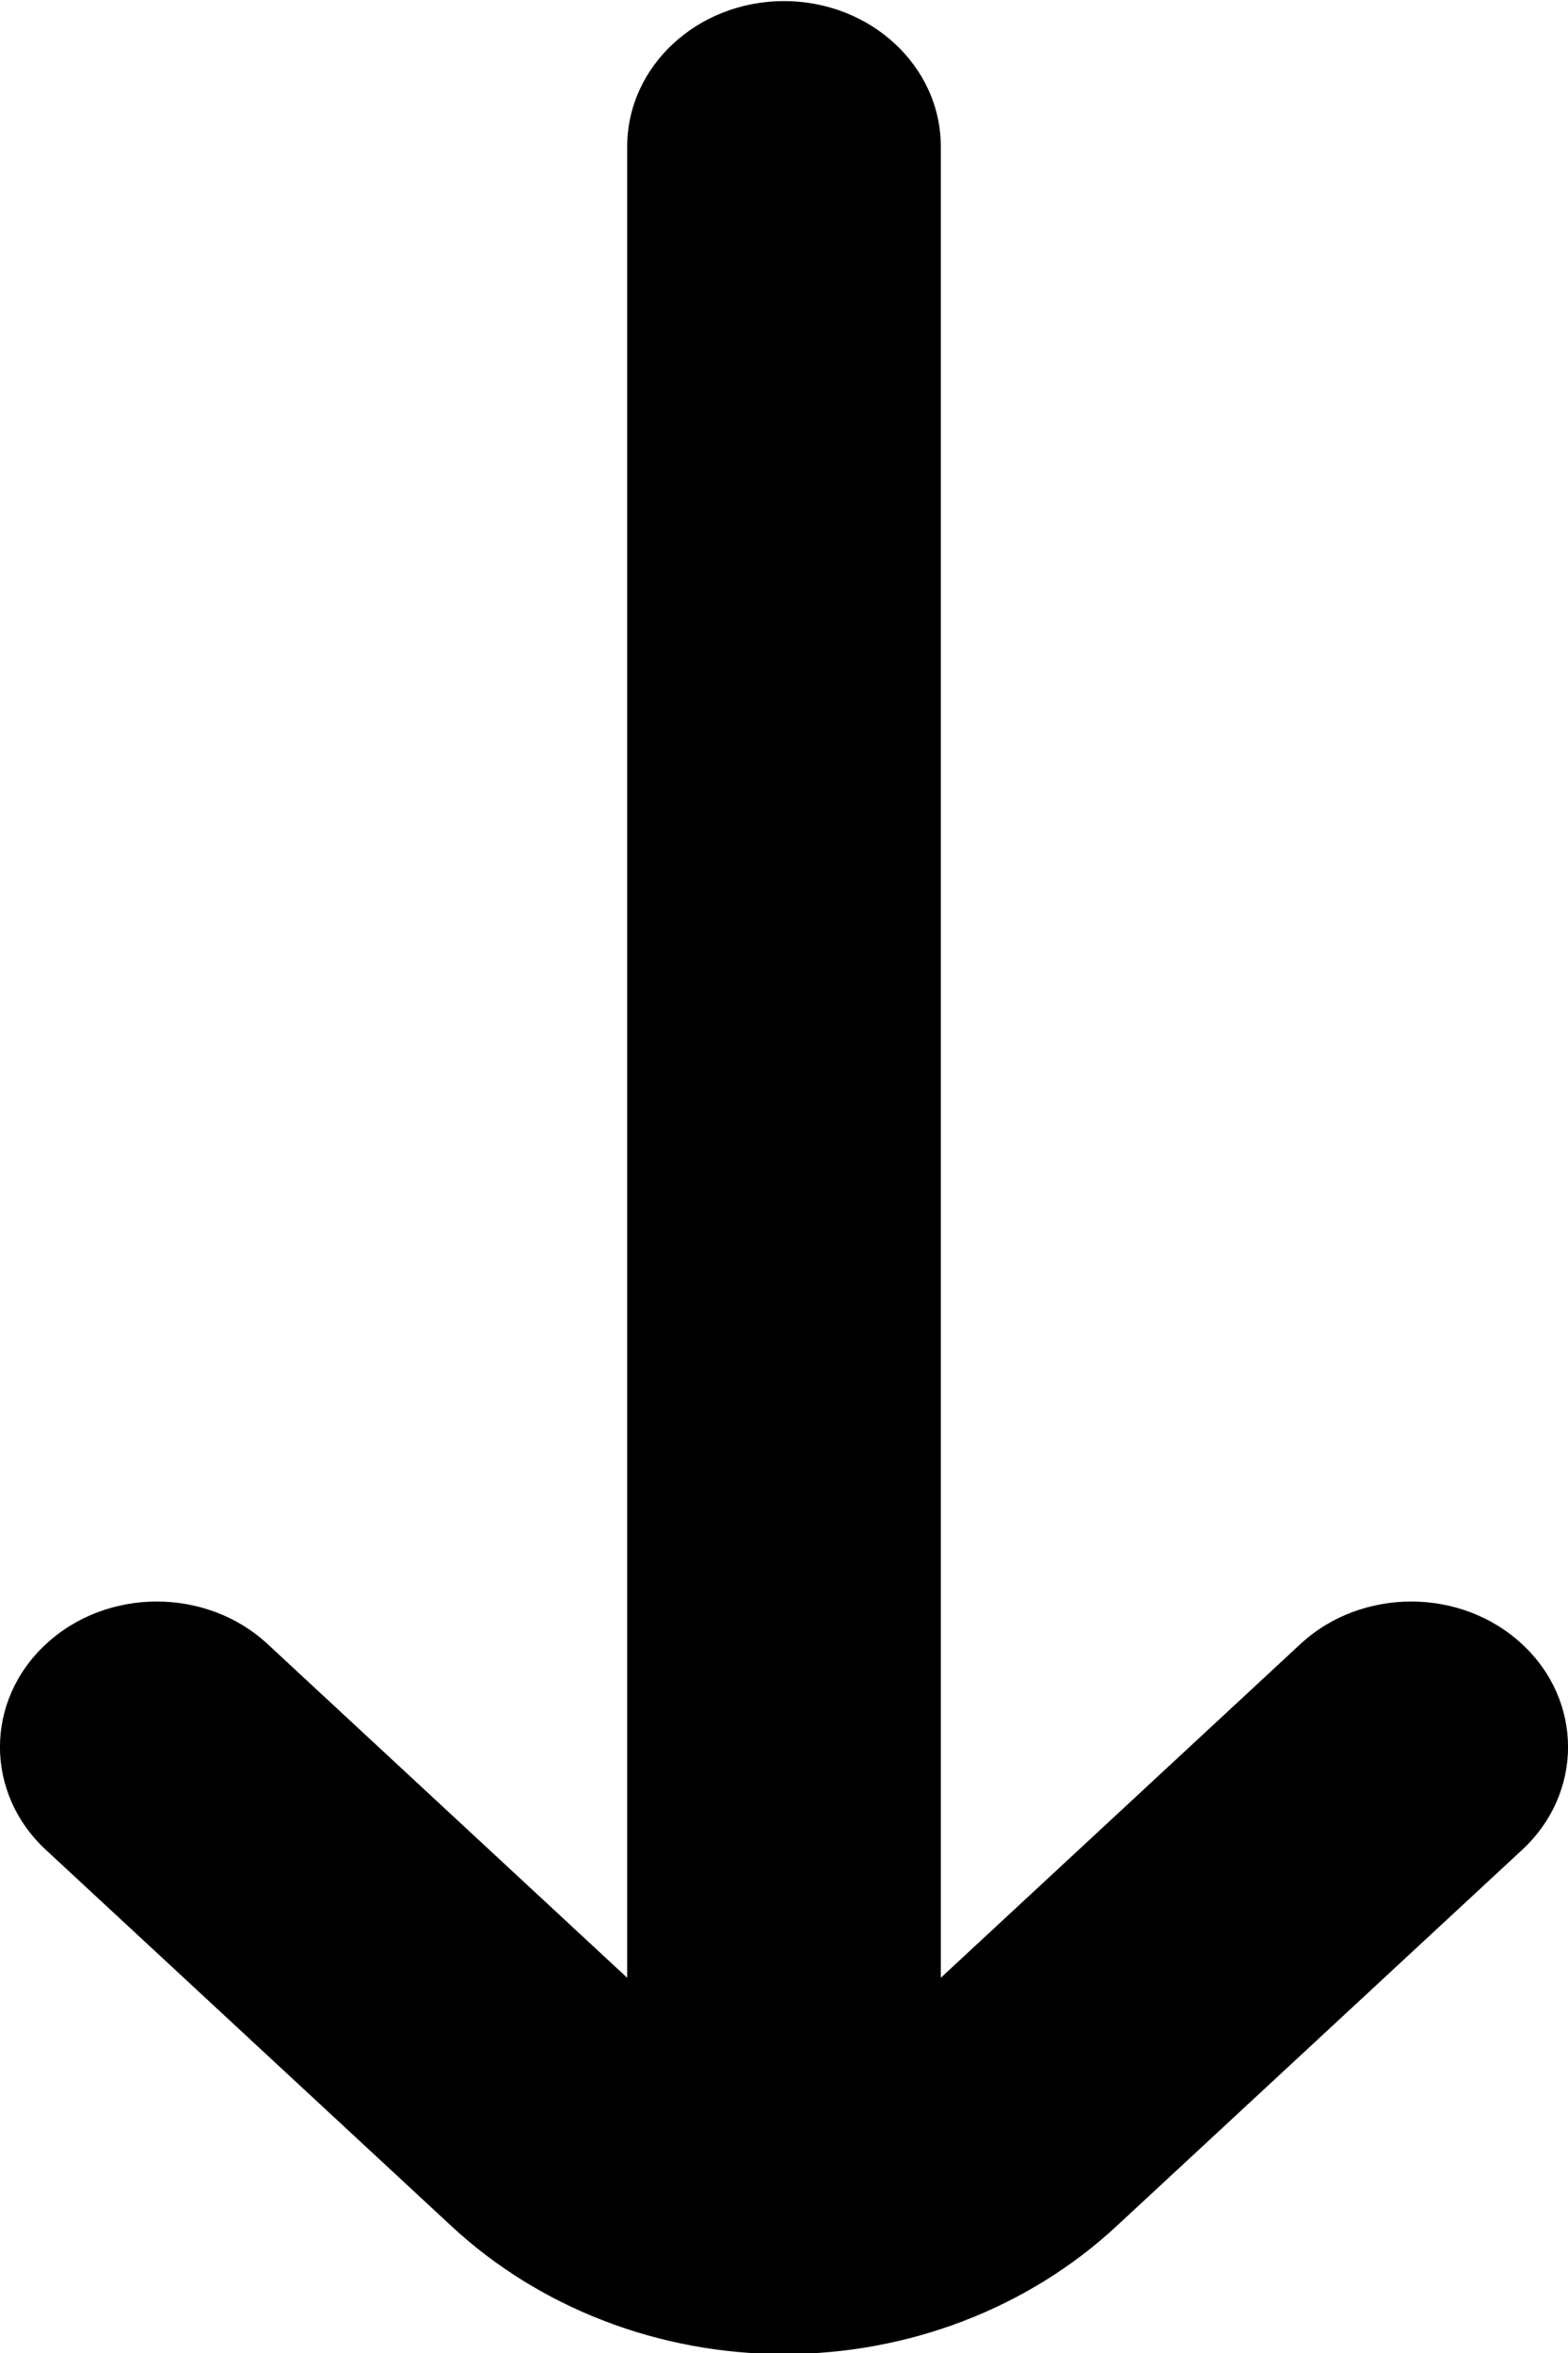 <svg width="10" height="15" viewBox="0 0 10 15" xmlns="http://www.w3.org/2000/svg">
  <path
    d="M4 12.608L1.707 10.481C1.317 10.119 0.683 10.119 0.293 10.481C-0.098 10.843 -0.098 11.431 0.293 11.793C0.293 11.793 1.728 13.124 2.879 14.191C3.441 14.713 4.204 15.007 5 15.007C5.796 15.007 6.559 14.713 7.121 14.191C8.272 13.124 9.707 11.793 9.707 11.793C10.098 11.431 10.098 10.843 9.707 10.481C9.317 10.119 8.683 10.119 8.293 10.481L6 12.608V0.934C6 0.422 5.552 0.007 5 0.007C4.448 0.007 4 0.422 4 0.934V12.608Z" />
</svg>
